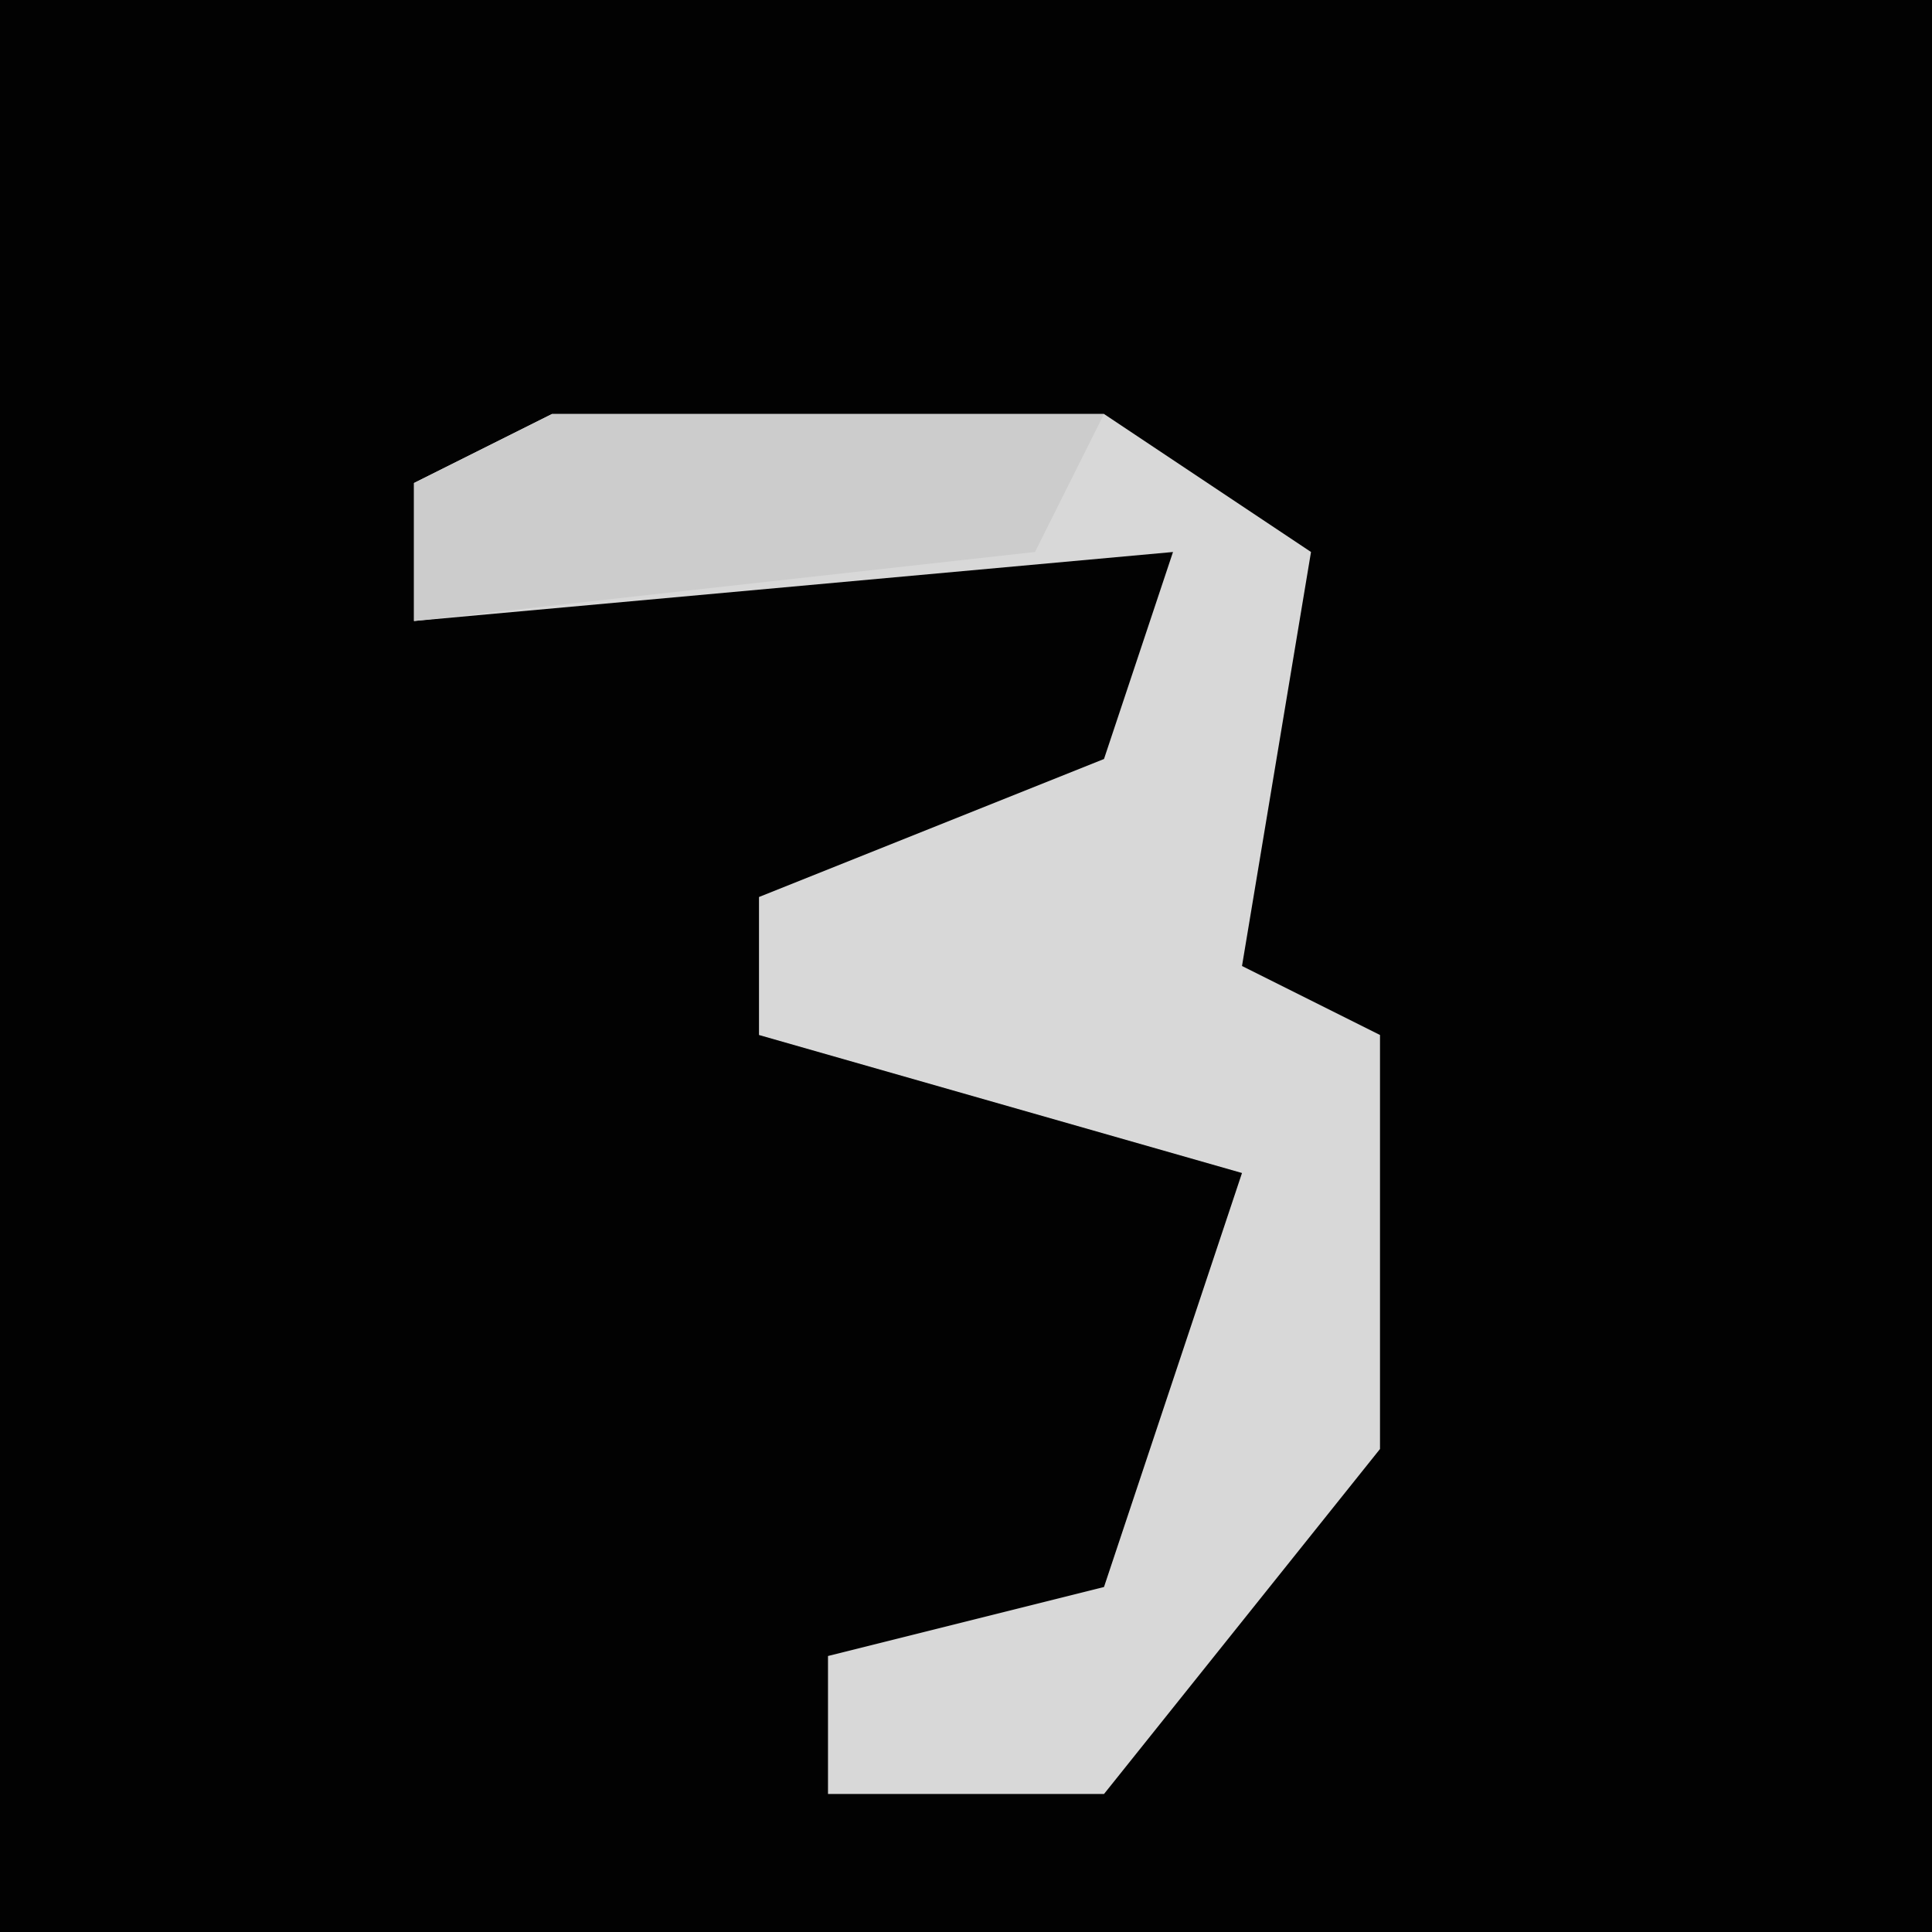 <?xml version="1.0" encoding="UTF-8"?>
<svg version="1.1" xmlns="http://www.w3.org/2000/svg" width="28" height="28">
<path d="M0,0 L28,0 L28,28 L0,28 Z " fill="#020202" transform="translate(0,0)"/>
<path d="M0,0 L8,0 L11,2 L10,8 L12,9 L12,15 L8,20 L4,20 L4,18 L8,17 L10,11 L3,9 L3,7 L8,5 L9,2 L-2,3 L-2,1 Z " fill="#D8D8D8" transform="translate(8,6)"/>
<path d="M0,0 L8,0 L7,2 L-2,3 L-2,1 Z " fill="#CCCCCC" transform="translate(8,6)"/>
</svg>
